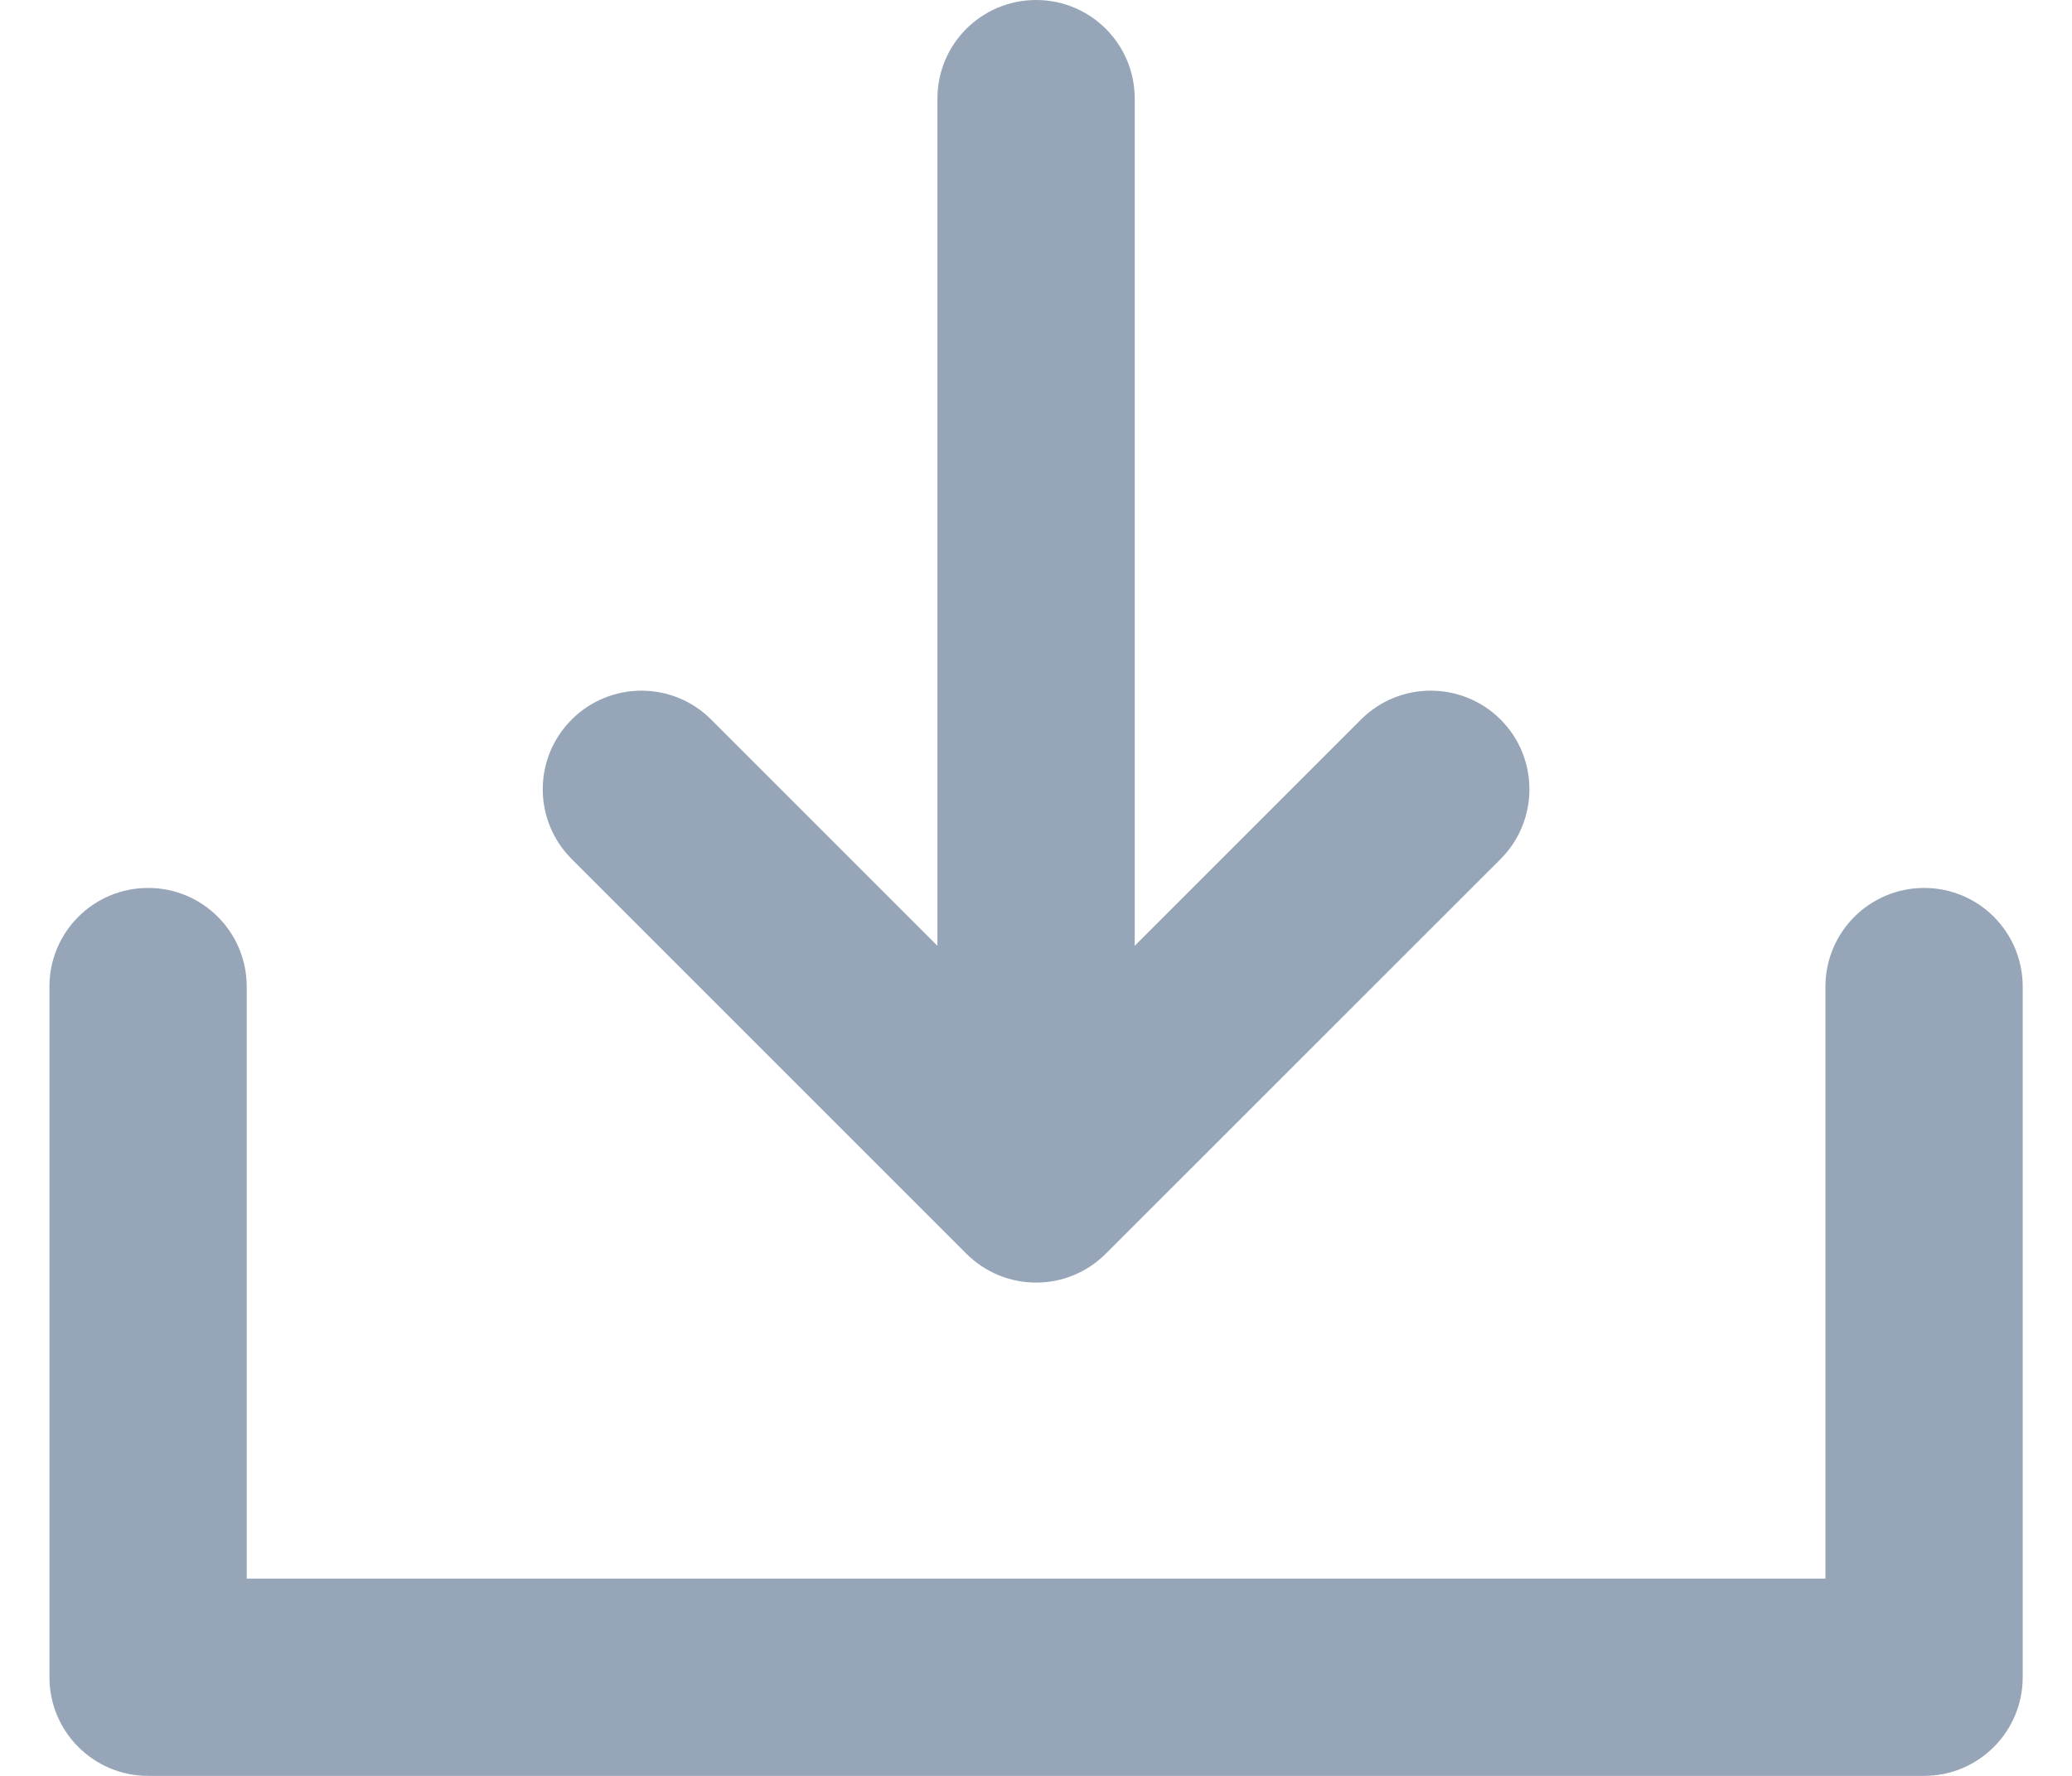 <svg width="14" height="12" viewBox="0 0 14 12" fill="none" xmlns="http://www.w3.org/2000/svg">
<path fill-rule="evenodd" clip-rule="evenodd" d="M6.334 0.666C6.334 0.298 6.632 0 7.001 0C7.369 0 7.667 0.298 7.667 0.666V6.391L9.196 4.862C9.456 4.602 9.878 4.602 10.139 4.862C10.399 5.122 10.399 5.544 10.139 5.805L7.472 8.471C7.212 8.732 6.79 8.732 6.529 8.471L3.863 5.805C3.602 5.544 3.602 5.122 3.863 4.862C4.123 4.602 4.545 4.602 4.805 4.862L6.334 6.391V0.666ZM12.334 10.667V6.667C12.334 6.298 12.633 6 13.001 6C13.369 6 13.667 6.298 13.667 6.667V11.333C13.667 11.701 13.369 12 13.001 12H1.001C0.632 12 0.334 11.701 0.334 11.333V6.667C0.334 6.298 0.632 6 1.001 6C1.369 6 1.667 6.298 1.667 6.667V10.667H12.334Z" fill="#96A5B8"/>
</svg>
